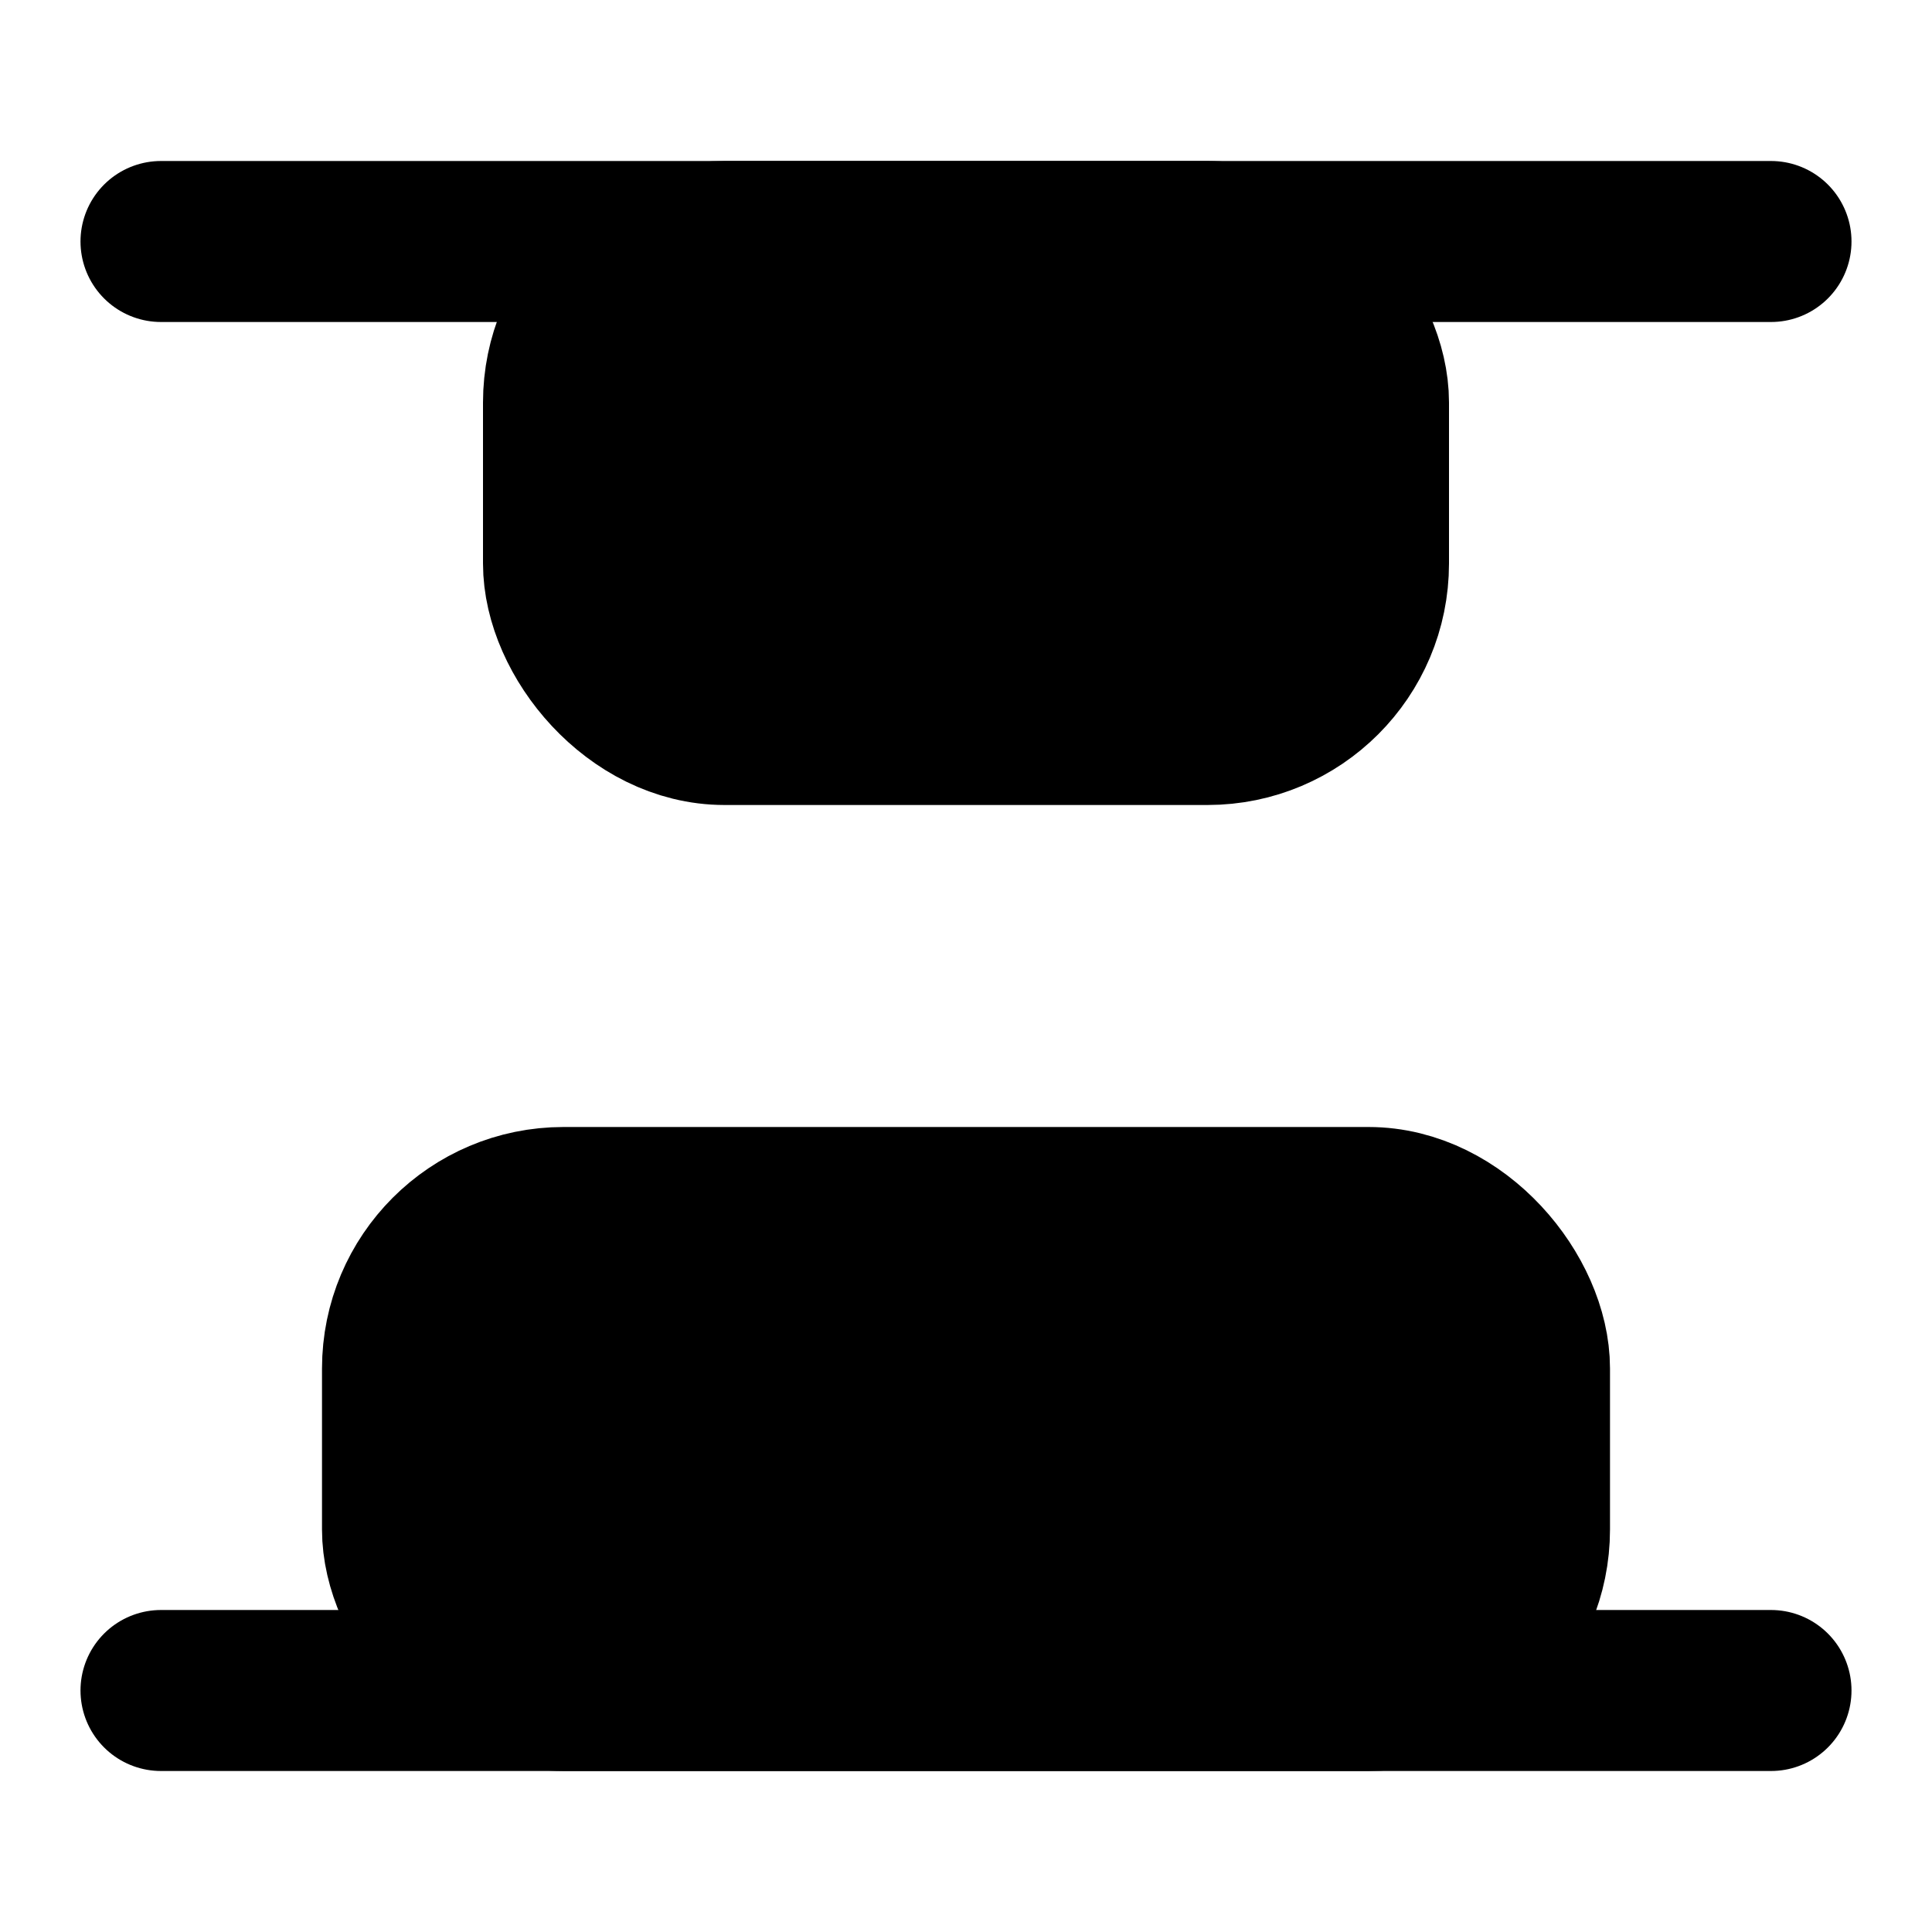 <!-- @license lucide-static v0.420.0 - ISC -->
<svg
    xmlns="http://www.w3.org/2000/svg"
    class="lucide lucide-align-vertical-space-between"
    width="24"
    height="24"
    viewBox="0 0 24 24"
    fill="currentColor"
    stroke="currentColor"
    stroke-width="2"
    stroke-linecap="round"
    stroke-linejoin="round"
>
    <rect x="5" y="15" vector-effect="non-scaling-stroke" width="14" height="6" rx="2" />
    <rect x="7" y="3" vector-effect="non-scaling-stroke" width="10" height="6" rx="2" />
    <path vector-effect="non-scaling-stroke" d="M2 21h20" />
    <path vector-effect="non-scaling-stroke" d="M2 3h20" />
</svg>
